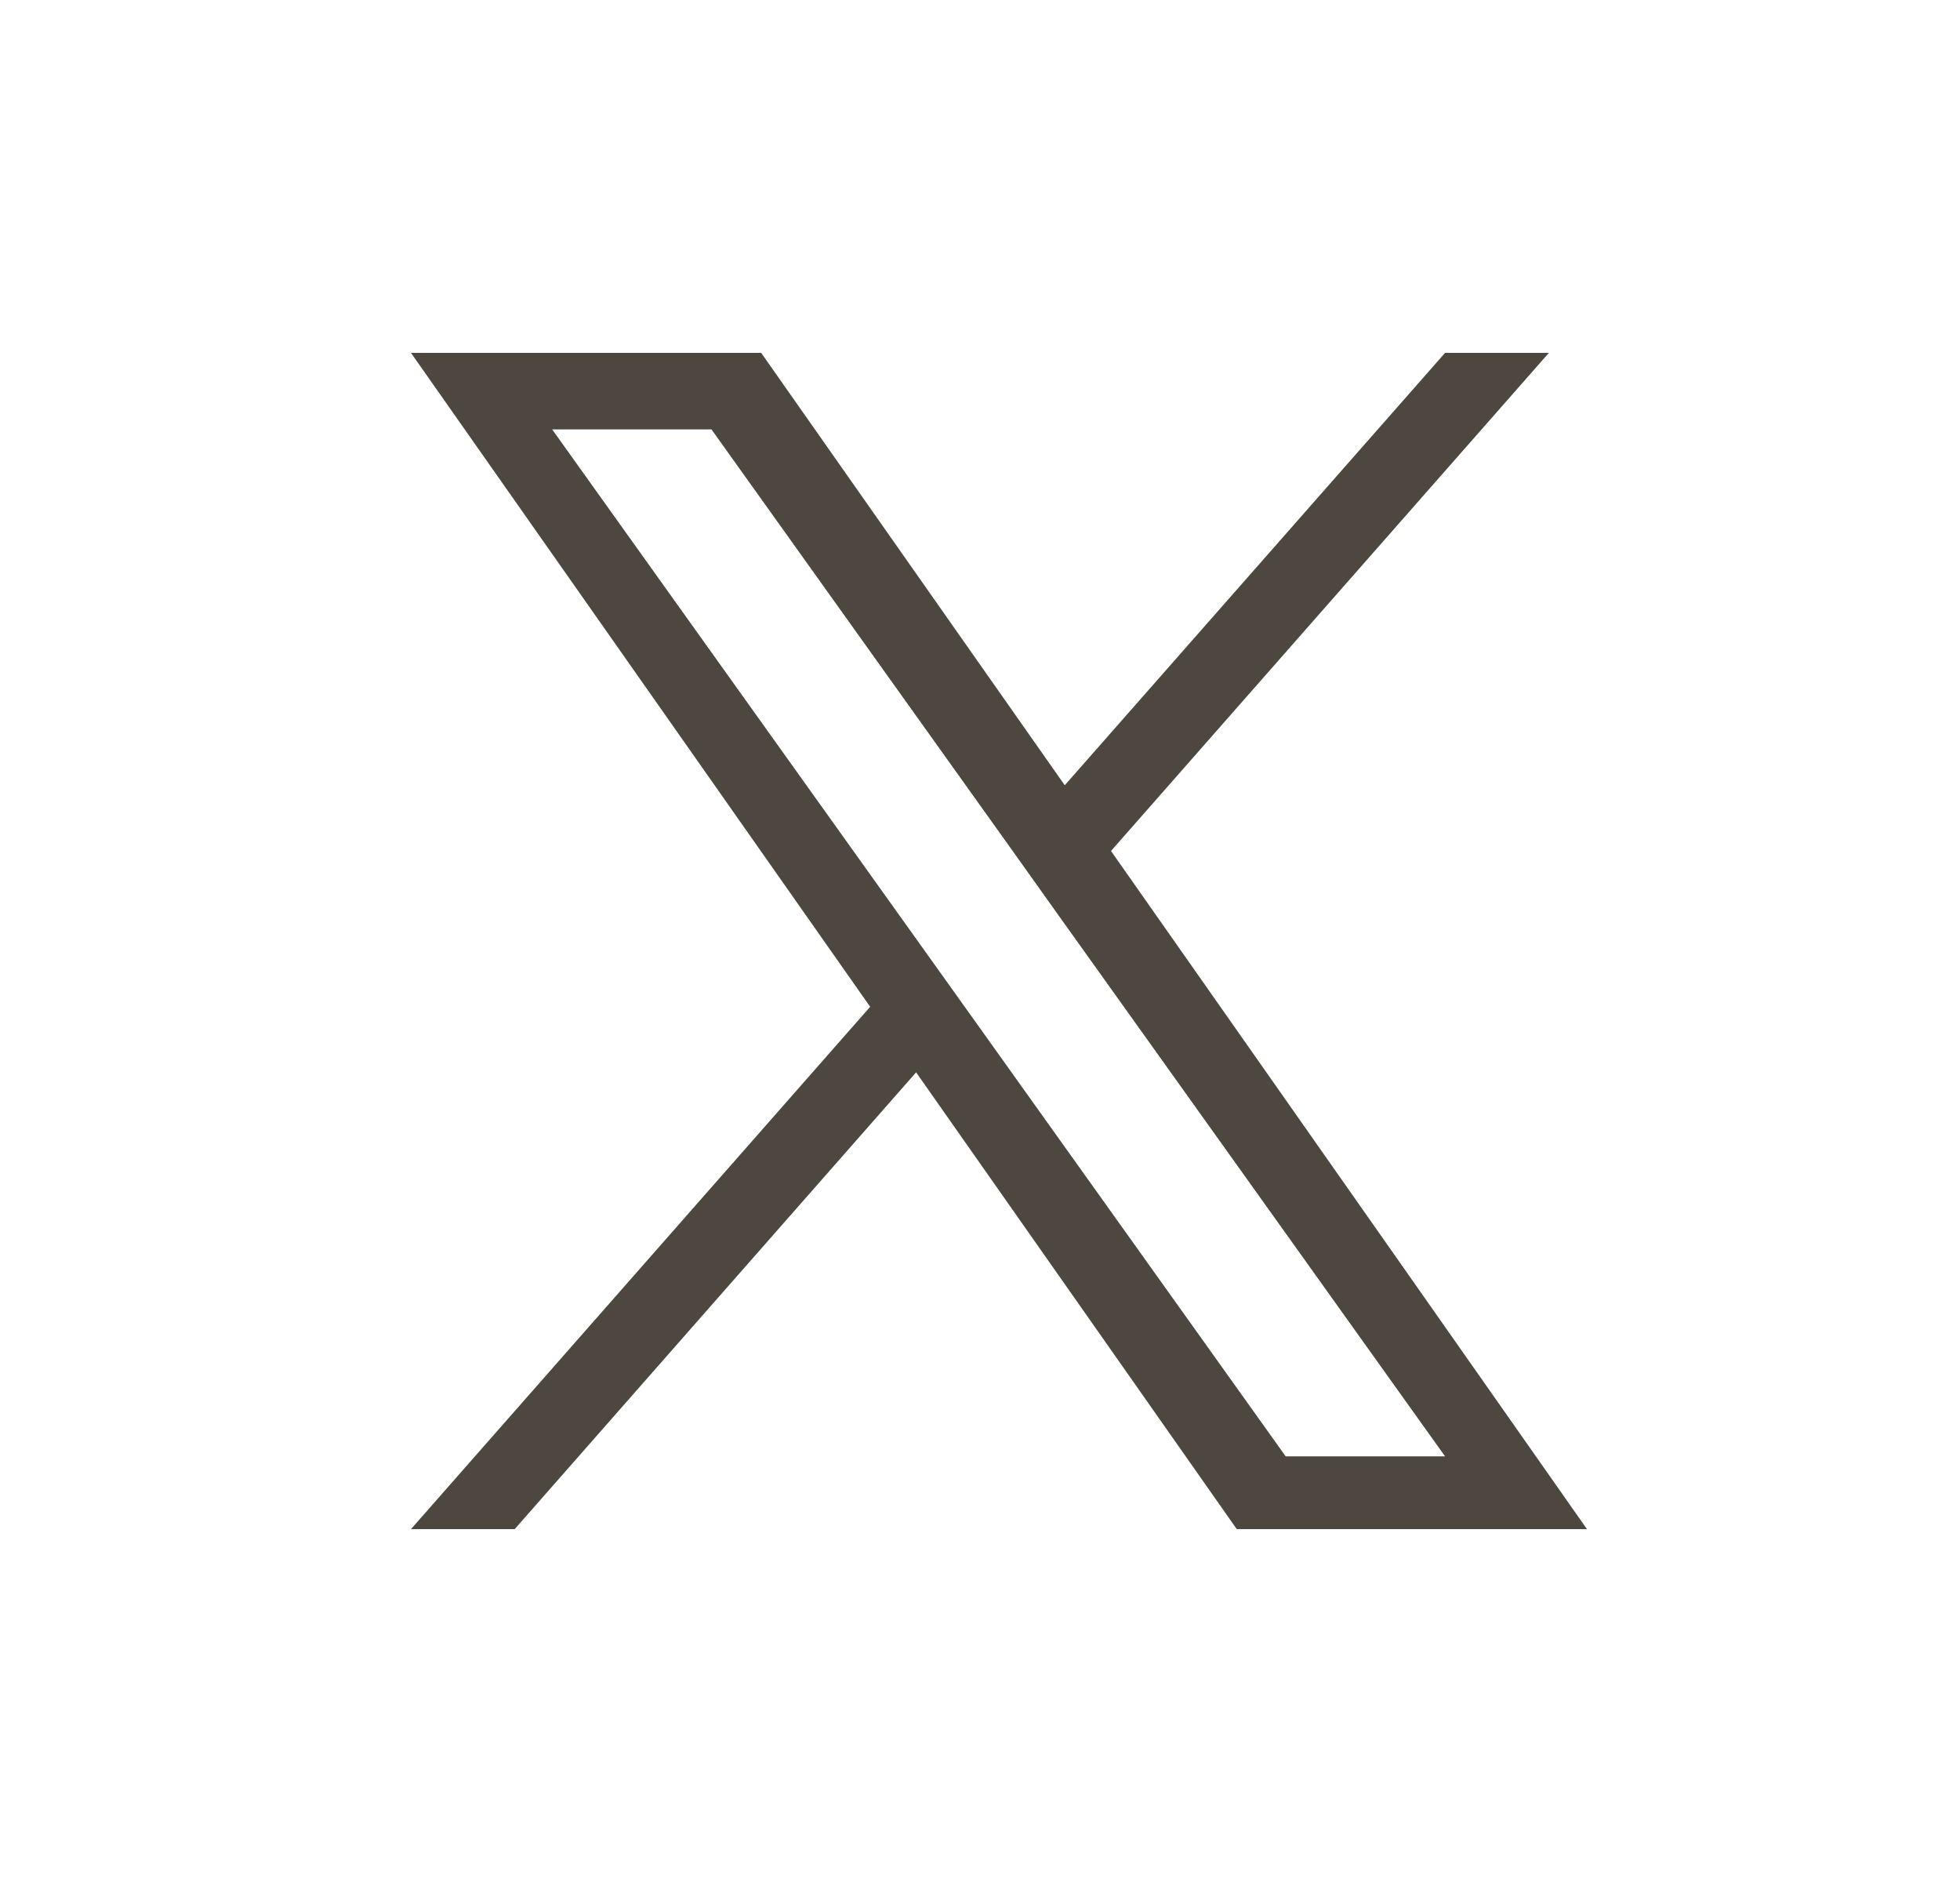 <svg width="25" height="24" viewBox="0 0 25 24" fill="none" xmlns="http://www.w3.org/2000/svg">
<path d="M14.171 10.852L19.756 4.5H18.432L13.581 10.014L9.709 4.5H5.242L11.099 12.839L5.242 19.5H6.565L11.685 13.675L15.775 19.5H20.242L14.171 10.852ZM12.358 12.913L11.764 12.082L7.043 5.476H9.075L12.886 10.809L13.478 11.64L18.432 18.572H16.399L12.358 12.913Z" fill="#4E473F"/>
</svg>

